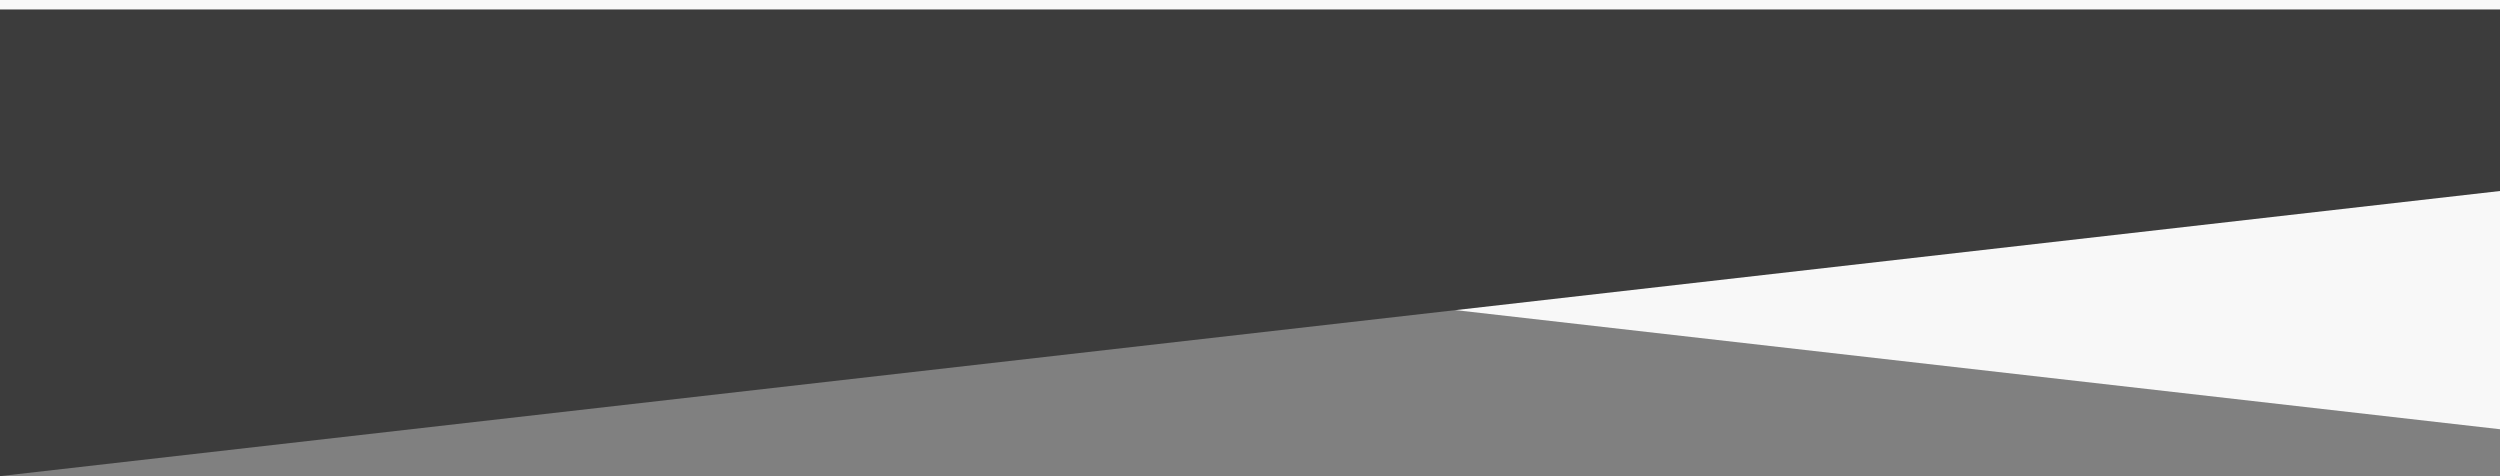 <?xml version="1.0" encoding="UTF-8"?>
<svg xmlns="http://www.w3.org/2000/svg" width="1920" height="365.653" viewBox="0 0 1920 365.653">
  <rect x="0" y="0" width="1920" height="365.653" fill="#808080" stroke="none"/>
  <g id="Group_1678" data-name="Group 1678" transform="translate(0 -968)">
    <path id="Path_226" data-name="Path 226" d="M1920,0H0V110.69L1920,329.653Z" transform="translate(0 968)" fill="#f8f8f8"></path>
    <path id="Path_227" data-name="Path 227" d="M0,638.99H1920v139.4L0,997.352Z" transform="translate(0 336.301)" fill="#3c3c3c"></path>
  </g>
</svg>
